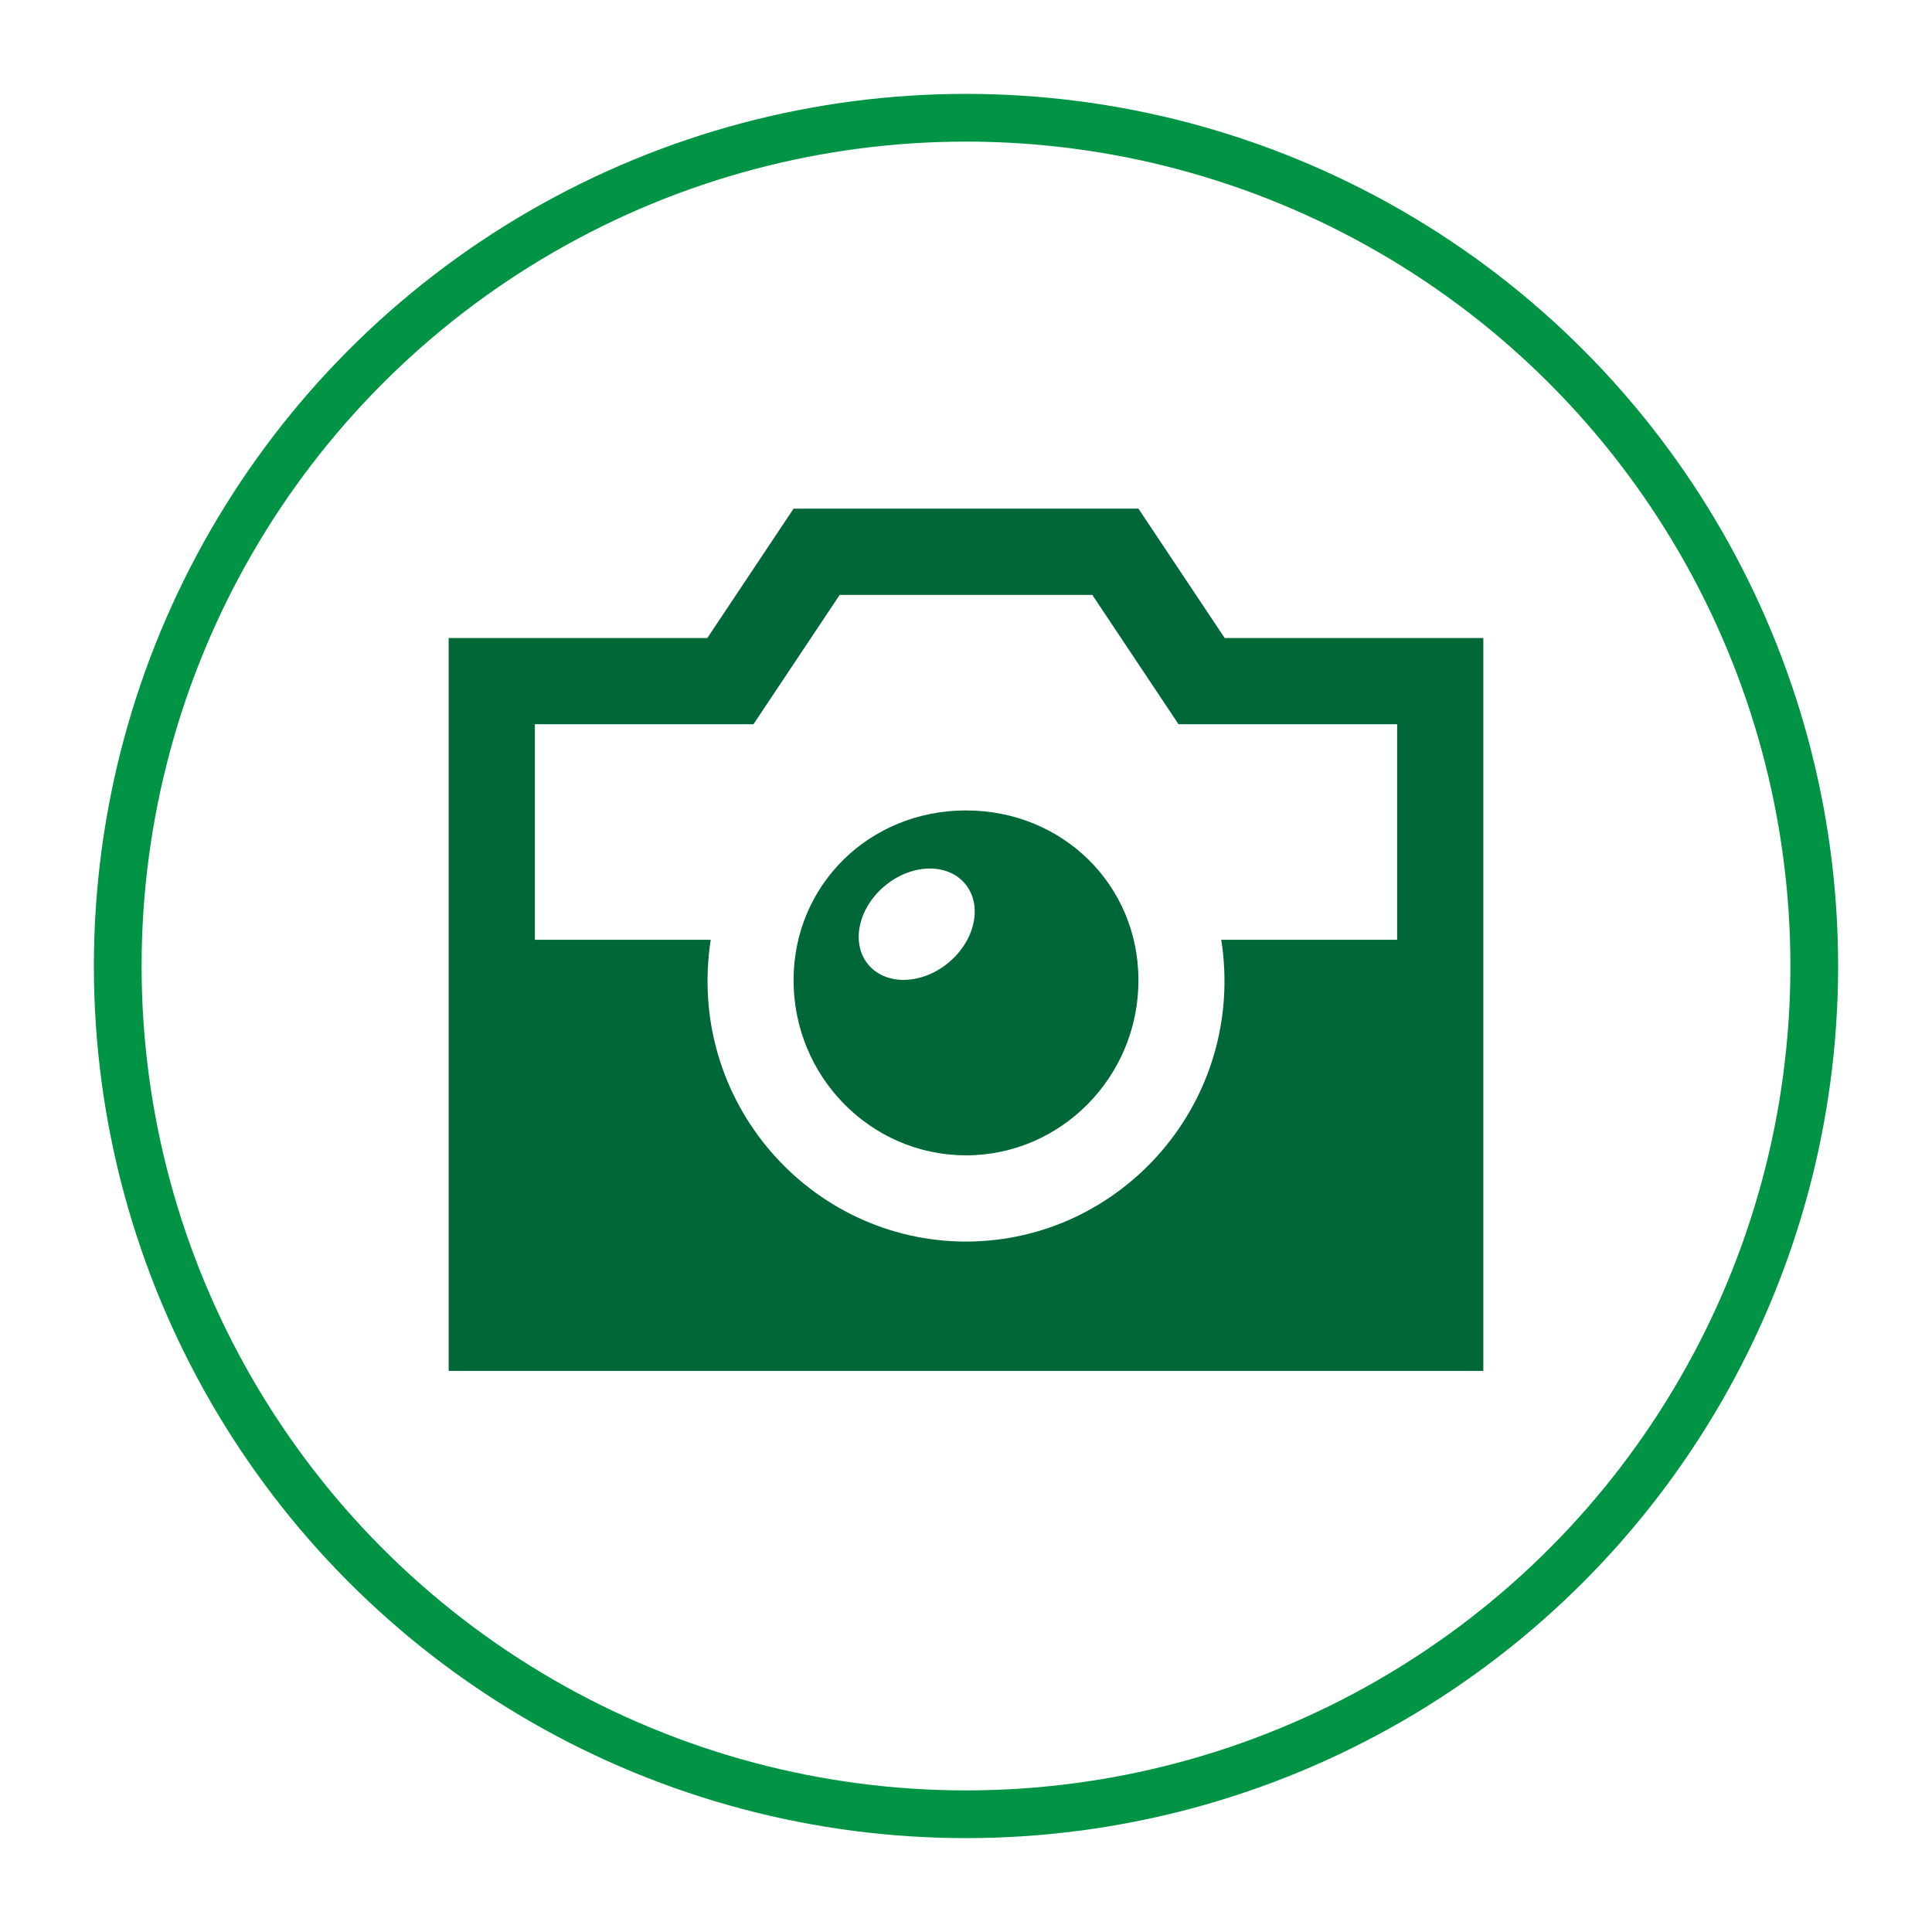 <?xml version="1.0" encoding="utf-8"?>
<!-- Generator: Adobe Illustrator 16.0.0, SVG Export Plug-In . SVG Version: 6.00 Build 0)  -->
<!DOCTYPE svg PUBLIC "-//W3C//DTD SVG 1.1//EN" "http://www.w3.org/Graphics/SVG/1.1/DTD/svg11.dtd">
<svg version="1.1" id="Layer_1" xmlns="http://www.w3.org/2000/svg" xmlns:xlink="http://www.w3.org/1999/xlink" x="0px" y="0px"
	 width="323.875px" height="323.875px" viewBox="0 -36.125 323.875 323.875" enable-background="new 0 -36.125 323.875 323.875"
	 xml:space="preserve">
<path fill="#006838" d="M205.301,70.828l-14.455-21.681H133.03l-14.455,21.681H75.212v122.86h173.45V70.828H205.301z
	 M234.209,121.417h-29.479c4.198,27.128-16.706,50.589-42.792,50.589c-26.1,0-46.982-23.475-42.791-50.589h-29.48V85.28h36.644
	L140.765,63.6h42.347l14.454,21.681h36.644V121.417L234.209,121.417z M161.938,99.735c-16.211,0-28.907,12.502-28.907,28.47
	c0,16.175,12.966,29.346,28.907,29.346c15.943,0,28.908-13.171,28.908-29.346C190.846,112.238,178.149,99.735,161.938,99.735z
	 M158.791,125.425c-4.574,3.642-10.56,3.614-13.39-0.042c-2.815-3.656-1.404-9.567,3.169-13.202
	c4.567-3.627,10.559-3.606,13.375,0.05C164.775,115.879,163.35,121.791,158.791,125.425z"/>
<g id="circle">
	<circle fill="none" stroke="#009444" stroke-width="8" stroke-miterlimit="10" cx="161.938" cy="125.813" r="142.2"/>
</g>
</svg>
